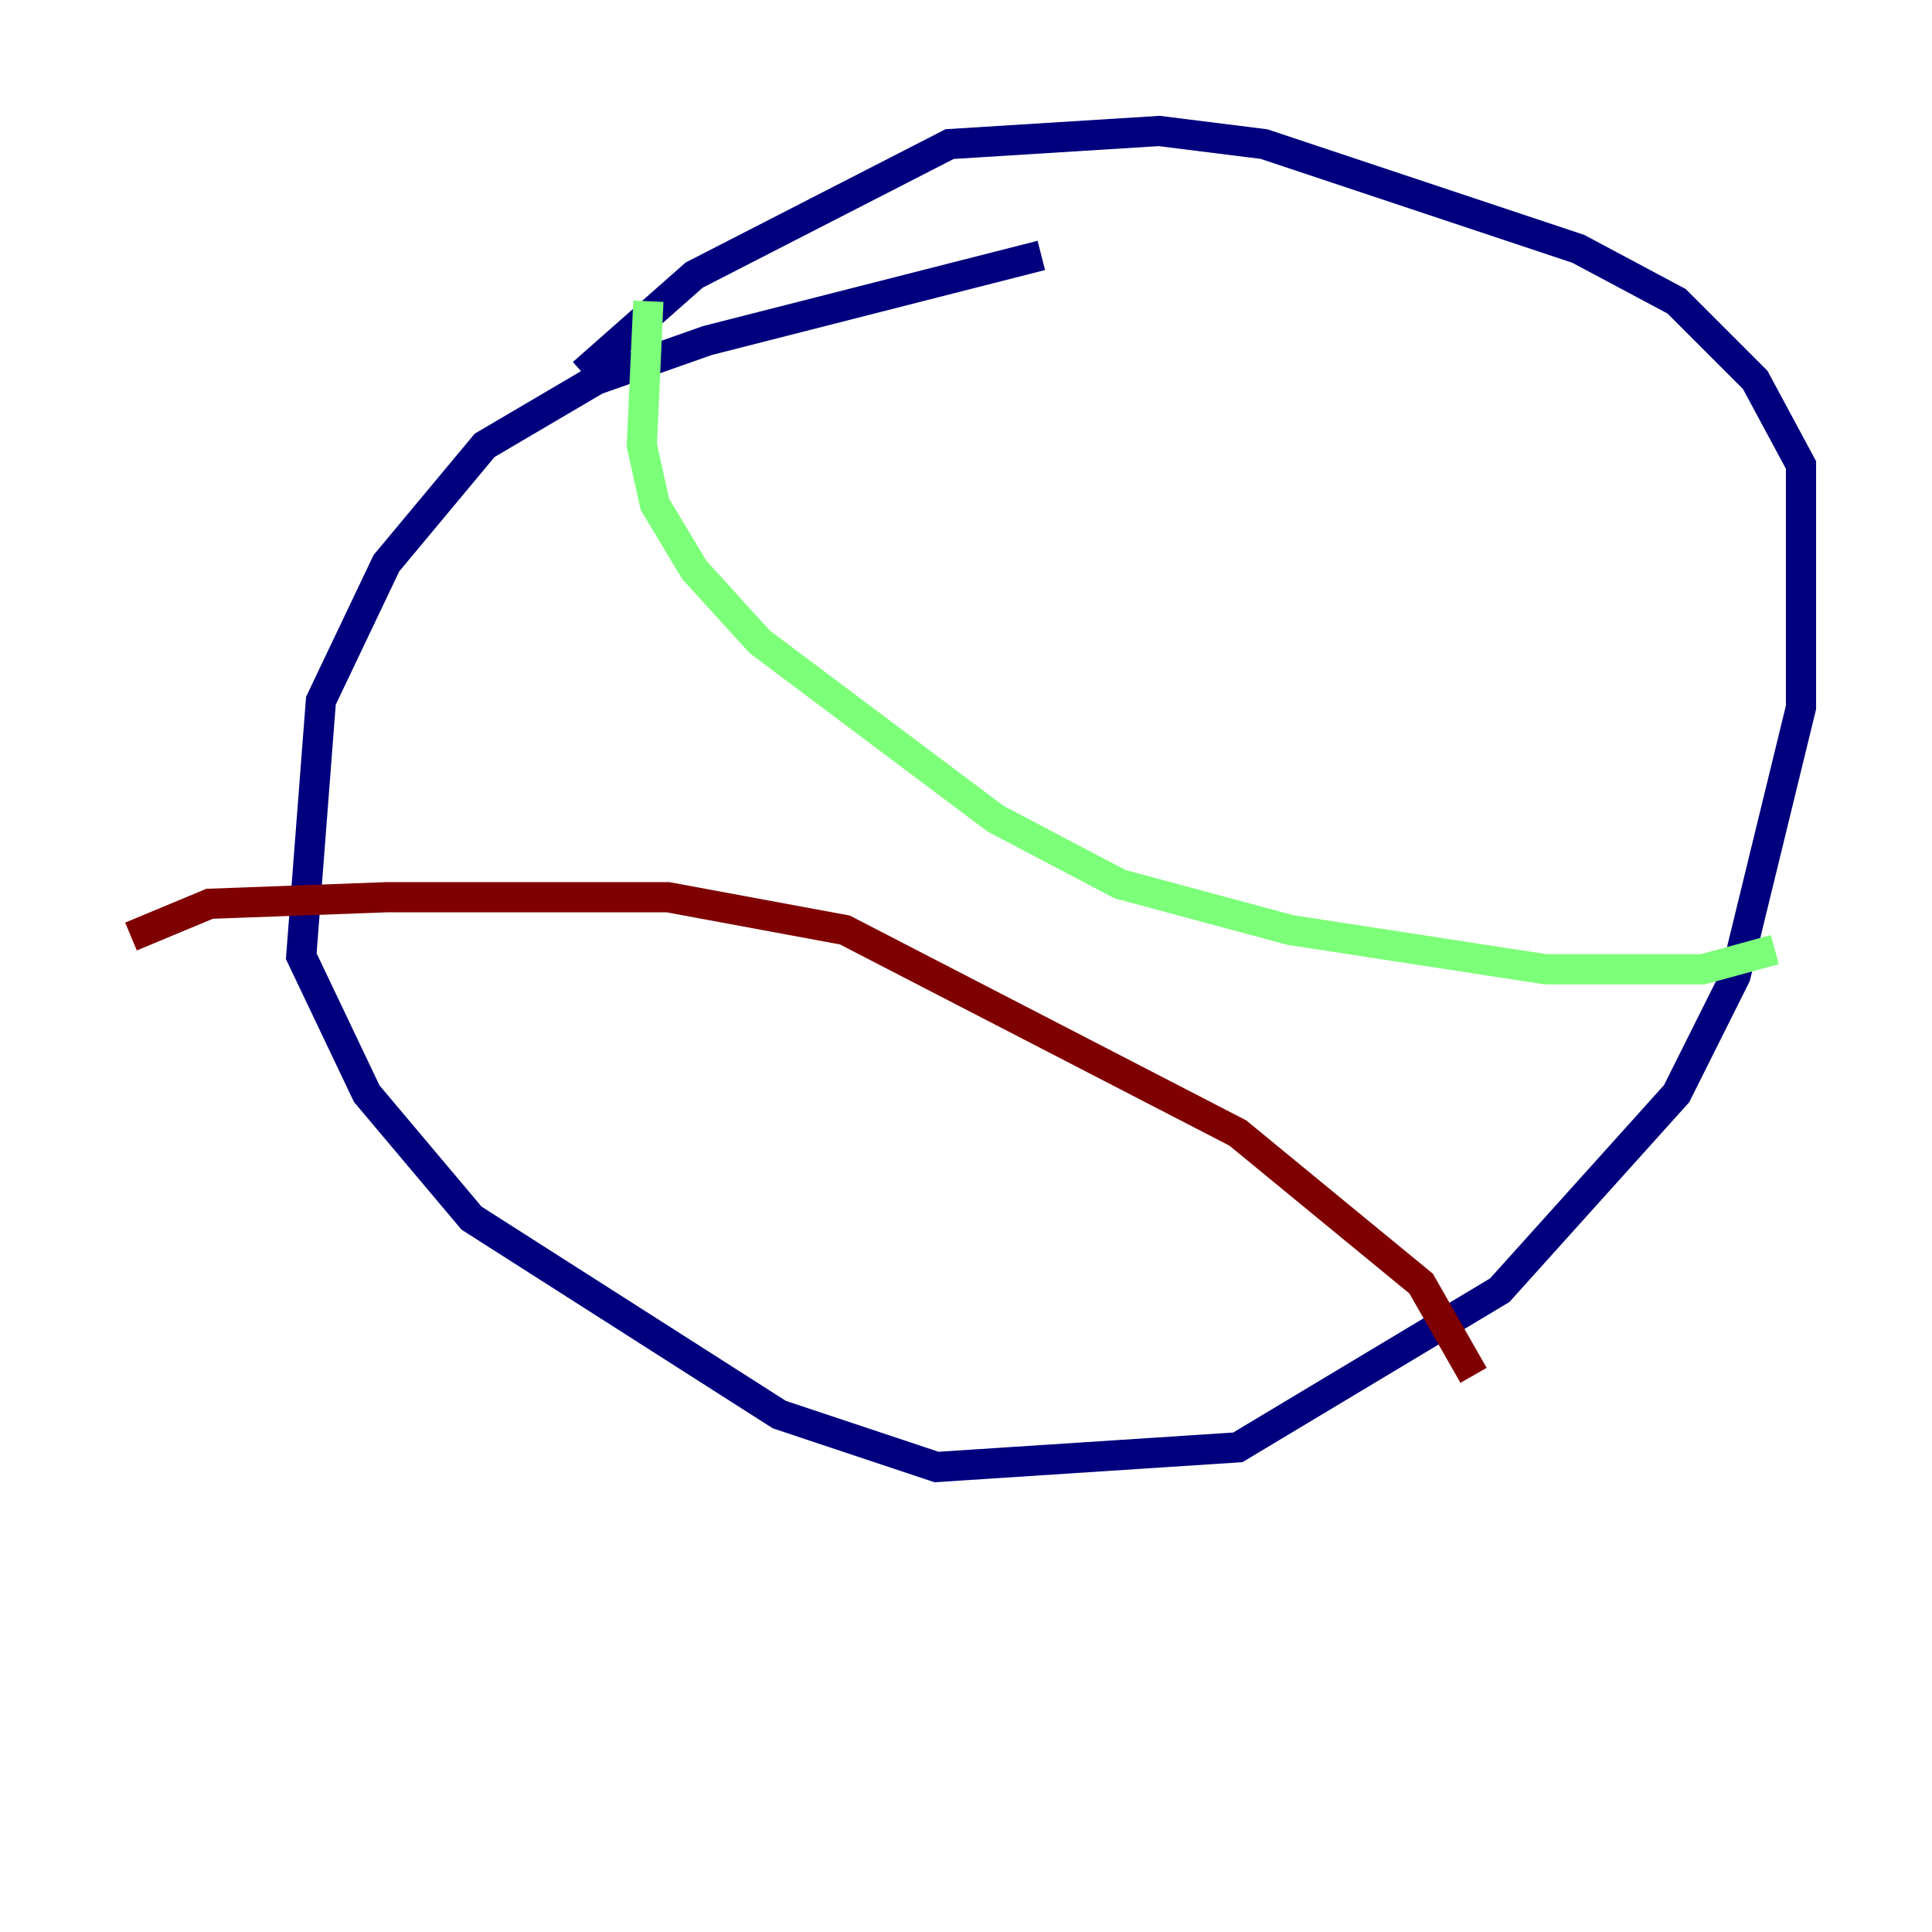 <?xml version="1.0" encoding="utf-8" ?>
<svg baseProfile="tiny" height="128" version="1.2" viewBox="0,0,128,128" width="128" xmlns="http://www.w3.org/2000/svg" xmlns:ev="http://www.w3.org/2001/xml-events" xmlns:xlink="http://www.w3.org/1999/xlink"><defs /><polyline fill="none" points="68.99,16.922 46.861,22.563 39.485,25.166 32.108,29.505 25.6,37.315 21.261,46.427 19.959,63.349 24.298,72.461 31.241,80.705 51.634,93.722 62.047,97.193 82.007,95.891 99.363,85.478 111.078,72.461 114.983,64.651 119.322,46.861 119.322,30.807 116.285,25.166 111.078,19.959 104.57,16.488 83.742,9.546 76.8,8.678 62.915,9.546 45.993,18.224 38.617,24.732" stroke="#00007f" stroke-width="2" /><polyline fill="none" points="42.956,19.959 42.522,29.505 43.39,33.41 45.993,37.749 50.332,42.522 65.953,54.237 74.197,58.576 85.478,61.614 102.4,64.217 112.814,64.217 117.586,62.915" stroke="#7cff79" stroke-width="2" /><polyline fill="none" points="8.678,62.047 13.885,59.878 25.6,59.444 44.258,59.444 55.973,61.614 82.007,75.064 94.156,85.044 97.627,91.119" stroke="#7f0000" stroke-width="2" /></svg>